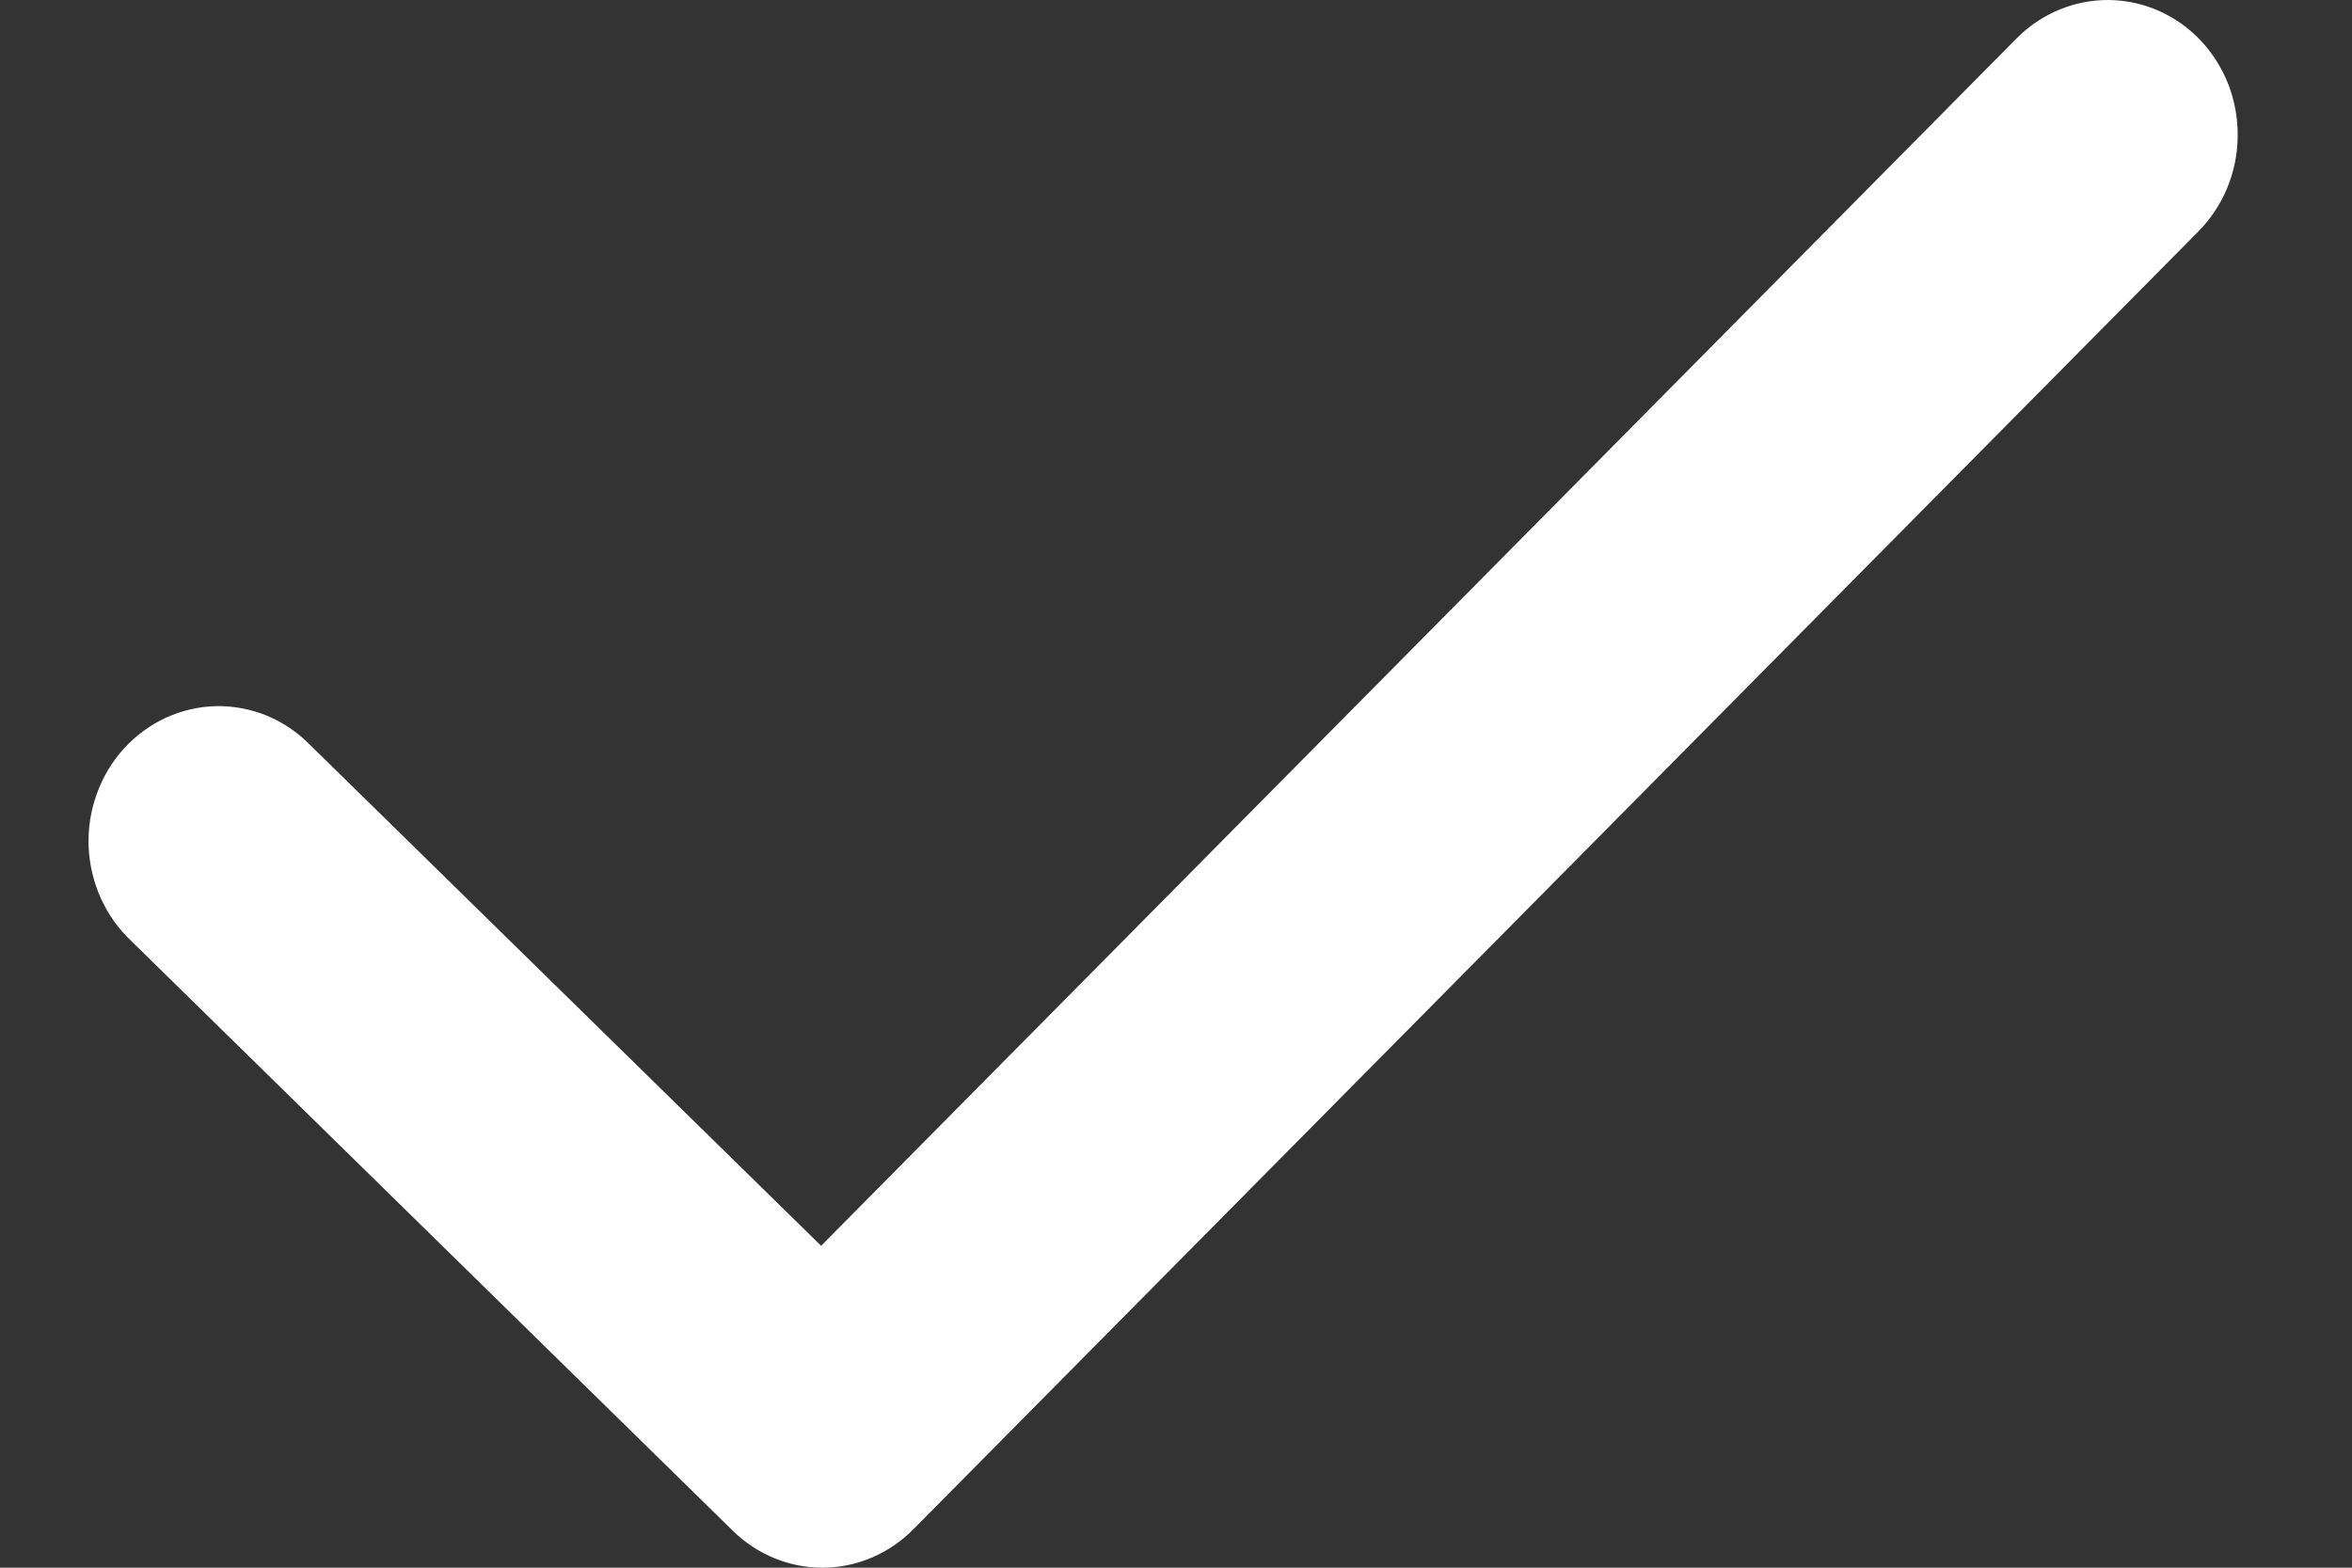 <svg width="18" height="12" viewBox="0 0 18 12" fill="none" xmlns="http://www.w3.org/2000/svg">
<rect x="0" y="0" width="18" height="12" fill="#333333" stroke="none"/>
<path d="M17.055 0.649C17.006 0.523 16.934 0.408 16.843 0.311C16.658 0.115 16.407 0.004 16.143 8.6035e-05C15.879 -0.003 15.624 0.102 15.435 0.292L6.284 9.536L2.372 5.701C2.277 5.605 2.165 5.529 2.042 5.478C1.919 5.428 1.788 5.403 1.655 5.405C1.523 5.408 1.393 5.438 1.271 5.493C1.15 5.549 1.041 5.629 0.95 5.728C0.859 5.828 0.788 5.945 0.742 6.074C0.695 6.202 0.673 6.339 0.678 6.476C0.683 6.613 0.715 6.748 0.77 6.872C0.826 6.997 0.905 7.109 1.003 7.201L5.609 11.718C5.796 11.901 6.044 12.002 6.301 12C6.558 11.998 6.805 11.893 6.989 11.707L16.825 1.771C16.918 1.677 16.993 1.564 17.045 1.439C17.096 1.315 17.124 1.181 17.125 1.045C17.127 0.909 17.103 0.775 17.055 0.649Z" fill="white"/>
</svg>
